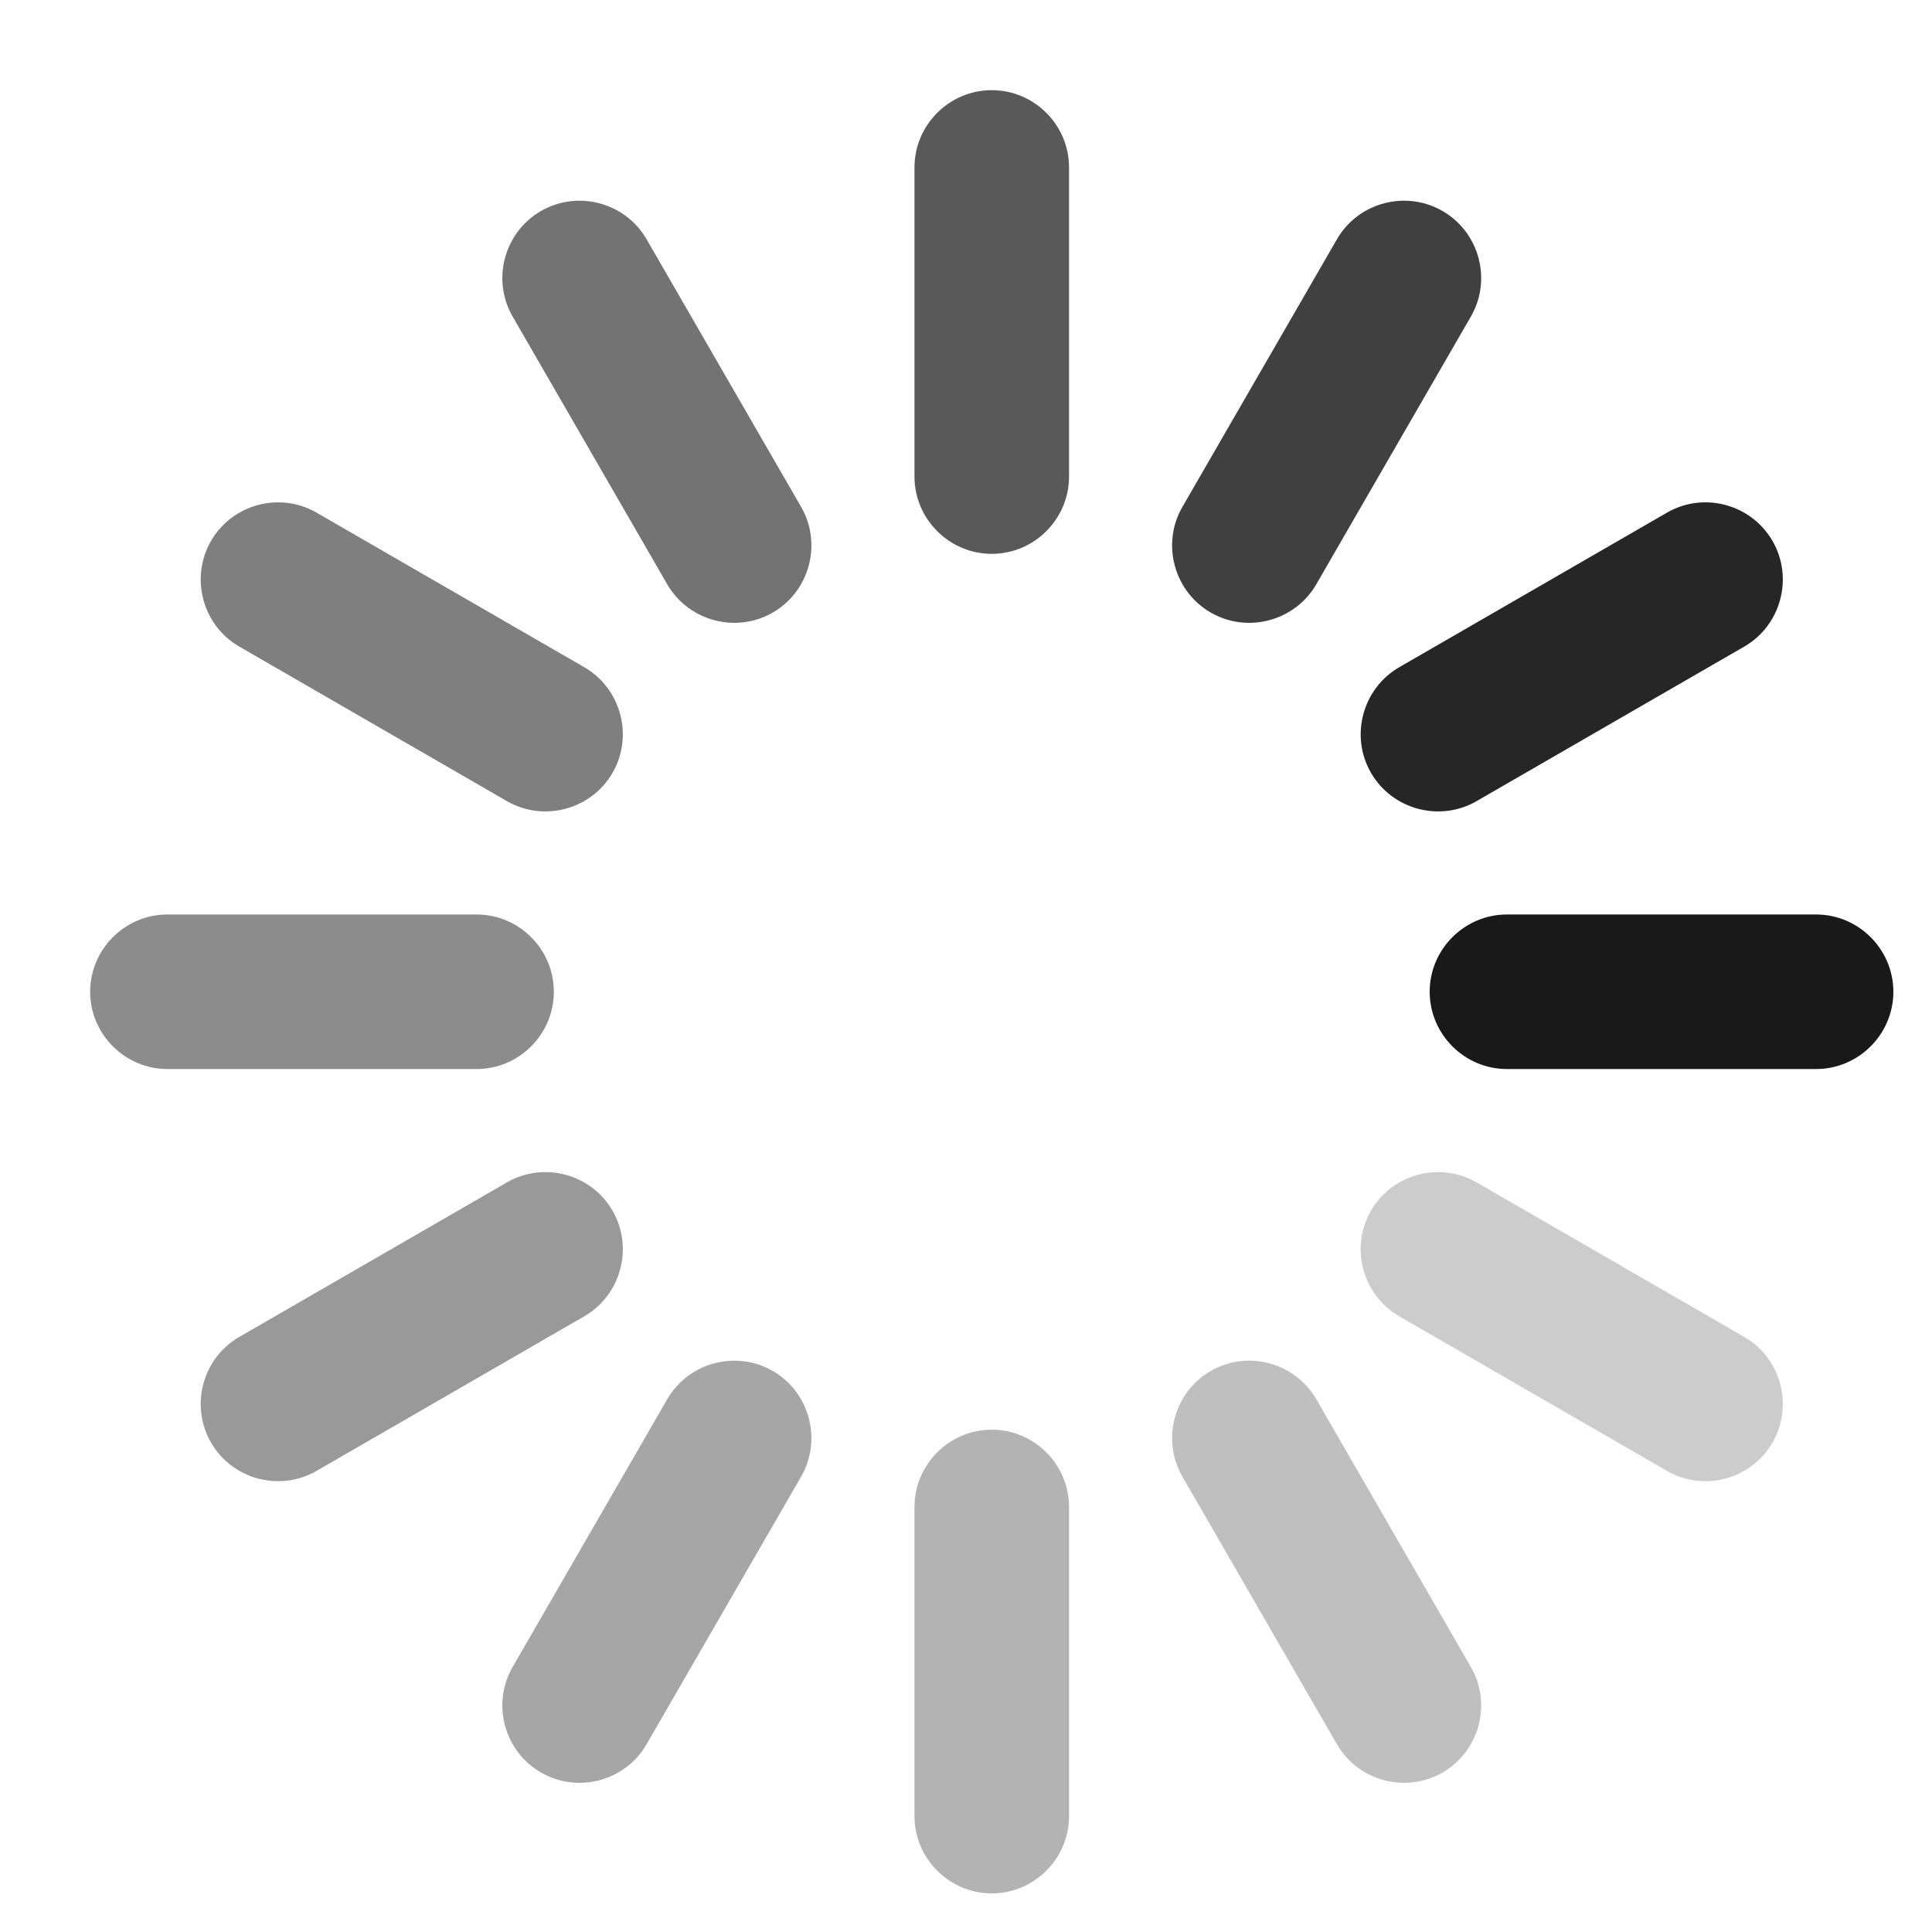<?xml version="1.0" encoding="UTF-8"?>
<svg width="18px" height="18px" viewBox="0 0 18 18" version="1.1" xmlns="http://www.w3.org/2000/svg" xmlns:xlink="http://www.w3.org/1999/xlink">
    <!-- Generator: Sketch 46.2 (44496) - http://www.bohemiancoding.com/sketch -->
    <title>iOSSpinnerDark</title>
    <desc>Created with Sketch.</desc>
    <defs></defs>
    <g id="Page-1" stroke="none" stroke-width="1" fill="none" fill-rule="evenodd">
        <g id="Index-desktop" transform="translate(-785, -1637)" fill="#000000">
            <g id="Group-7-Copy-3" transform="translate(546, 1630)">
                <g id="iOSSpinnerDark" transform="translate(236, 4)">
                    <path d="M12.24,8.16 L12.24,8.16 C11.844,8.16 11.52,7.836 11.52,7.44 L11.52,4.56 C11.52,4.164 11.844,3.84 12.24,3.84 L12.24,3.84 C12.636,3.84 12.96,4.164 12.96,4.56 L12.96,7.44 C12.96,7.836 12.636,8.16 12.24,8.16" id="Fill-2" opacity="0.65"></path>
                    <path d="M14.28,8.707 L14.28,8.707 C13.937,8.509 13.818,8.066 14.016,7.723 L15.456,5.229 C15.654,4.886 16.097,4.768 16.44,4.966 L16.44,4.966 C16.783,5.164 16.902,5.606 16.704,5.949 L15.264,8.443 C15.066,8.786 14.623,8.905 14.28,8.707" id="Fill-4" opacity="0.75"></path>
                    <path d="M15.773,10.2 L15.773,10.2 C15.575,9.857 15.694,9.414 16.037,9.216 L18.531,7.776 C18.874,7.578 19.316,7.697 19.514,8.04 L19.514,8.04 C19.712,8.383 19.594,8.826 19.251,9.024 L16.757,10.464 C16.414,10.662 15.971,10.543 15.773,10.2" id="Fill-6" opacity="0.85"></path>
                    <path d="M16.32,12.24 L16.32,12.24 C16.32,11.844 16.644,11.52 17.04,11.52 L19.92,11.52 C20.316,11.52 20.64,11.844 20.64,12.24 L20.64,12.24 C20.64,12.636 20.316,12.96 19.92,12.96 L17.04,12.96 C16.644,12.96 16.32,12.636 16.32,12.24" id="Fill-8" opacity="0.9"></path>
                    <path d="M15.773,14.28 L15.773,14.28 C15.971,13.937 16.414,13.818 16.757,14.016 L19.251,15.456 C19.594,15.654 19.712,16.097 19.514,16.44 L19.514,16.44 C19.316,16.783 18.874,16.902 18.531,16.704 L16.037,15.264 C15.694,15.066 15.575,14.623 15.773,14.28" id="Fill-10" opacity="0.2"></path>
                    <path d="M14.28,15.773 L14.28,15.773 C14.623,15.575 15.066,15.694 15.264,16.037 L16.704,18.531 C16.902,18.874 16.783,19.316 16.44,19.514 L16.44,19.514 C16.097,19.712 15.654,19.594 15.456,19.251 L14.016,16.757 C13.818,16.414 13.937,15.971 14.28,15.773" id="Fill-12" opacity="0.25"></path>
                    <path d="M12.24,16.32 L12.24,16.32 C12.636,16.32 12.96,16.644 12.96,17.04 L12.96,19.92 C12.96,20.316 12.636,20.64 12.24,20.64 L12.24,20.64 C11.844,20.64 11.52,20.316 11.52,19.92 L11.52,17.04 C11.52,16.644 11.844,16.32 12.24,16.32" id="Fill-14" opacity="0.3"></path>
                    <path d="M10.2,15.773 L10.2,15.773 C10.543,15.971 10.662,16.414 10.464,16.757 L9.024,19.251 C8.826,19.594 8.383,19.712 8.04,19.514 L8.04,19.514 C7.697,19.316 7.578,18.874 7.776,18.531 L9.216,16.037 C9.414,15.694 9.857,15.575 10.2,15.773" id="Fill-16" opacity="0.35"></path>
                    <path d="M8.707,14.28 L8.707,14.28 C8.905,14.623 8.786,15.066 8.443,15.264 L5.949,16.704 C5.606,16.902 5.164,16.783 4.966,16.44 L4.966,16.44 C4.768,16.097 4.886,15.654 5.229,15.456 L7.723,14.016 C8.066,13.818 8.509,13.937 8.707,14.28" id="Fill-18" opacity="0.4"></path>
                    <path d="M8.16,12.24 L8.16,12.24 C8.16,12.636 7.836,12.96 7.44,12.96 L4.56,12.96 C4.164,12.96 3.84,12.636 3.84,12.24 L3.84,12.24 C3.84,11.844 4.164,11.52 4.56,11.52 L7.44,11.52 C7.836,11.52 8.16,11.844 8.16,12.24" id="Fill-20" opacity="0.45"></path>
                    <path d="M8.707,10.2 L8.707,10.2 C8.509,10.543 8.066,10.662 7.723,10.464 L5.229,9.024 C4.886,8.826 4.768,8.383 4.966,8.04 L4.966,8.04 C5.164,7.697 5.606,7.578 5.949,7.776 L8.443,9.216 C8.786,9.414 8.905,9.857 8.707,10.2" id="Fill-22" opacity="0.5"></path>
                    <path d="M10.2,8.707 L10.2,8.707 C9.857,8.905 9.414,8.786 9.216,8.443 L7.776,5.949 C7.578,5.606 7.697,5.164 8.04,4.966 L8.04,4.966 C8.383,4.768 8.826,4.886 9.024,5.229 L10.464,7.723 C10.662,8.066 10.543,8.509 10.2,8.707" id="Fill-24" opacity="0.55"></path>
                </g>
            </g>
        </g>
    </g>
</svg>